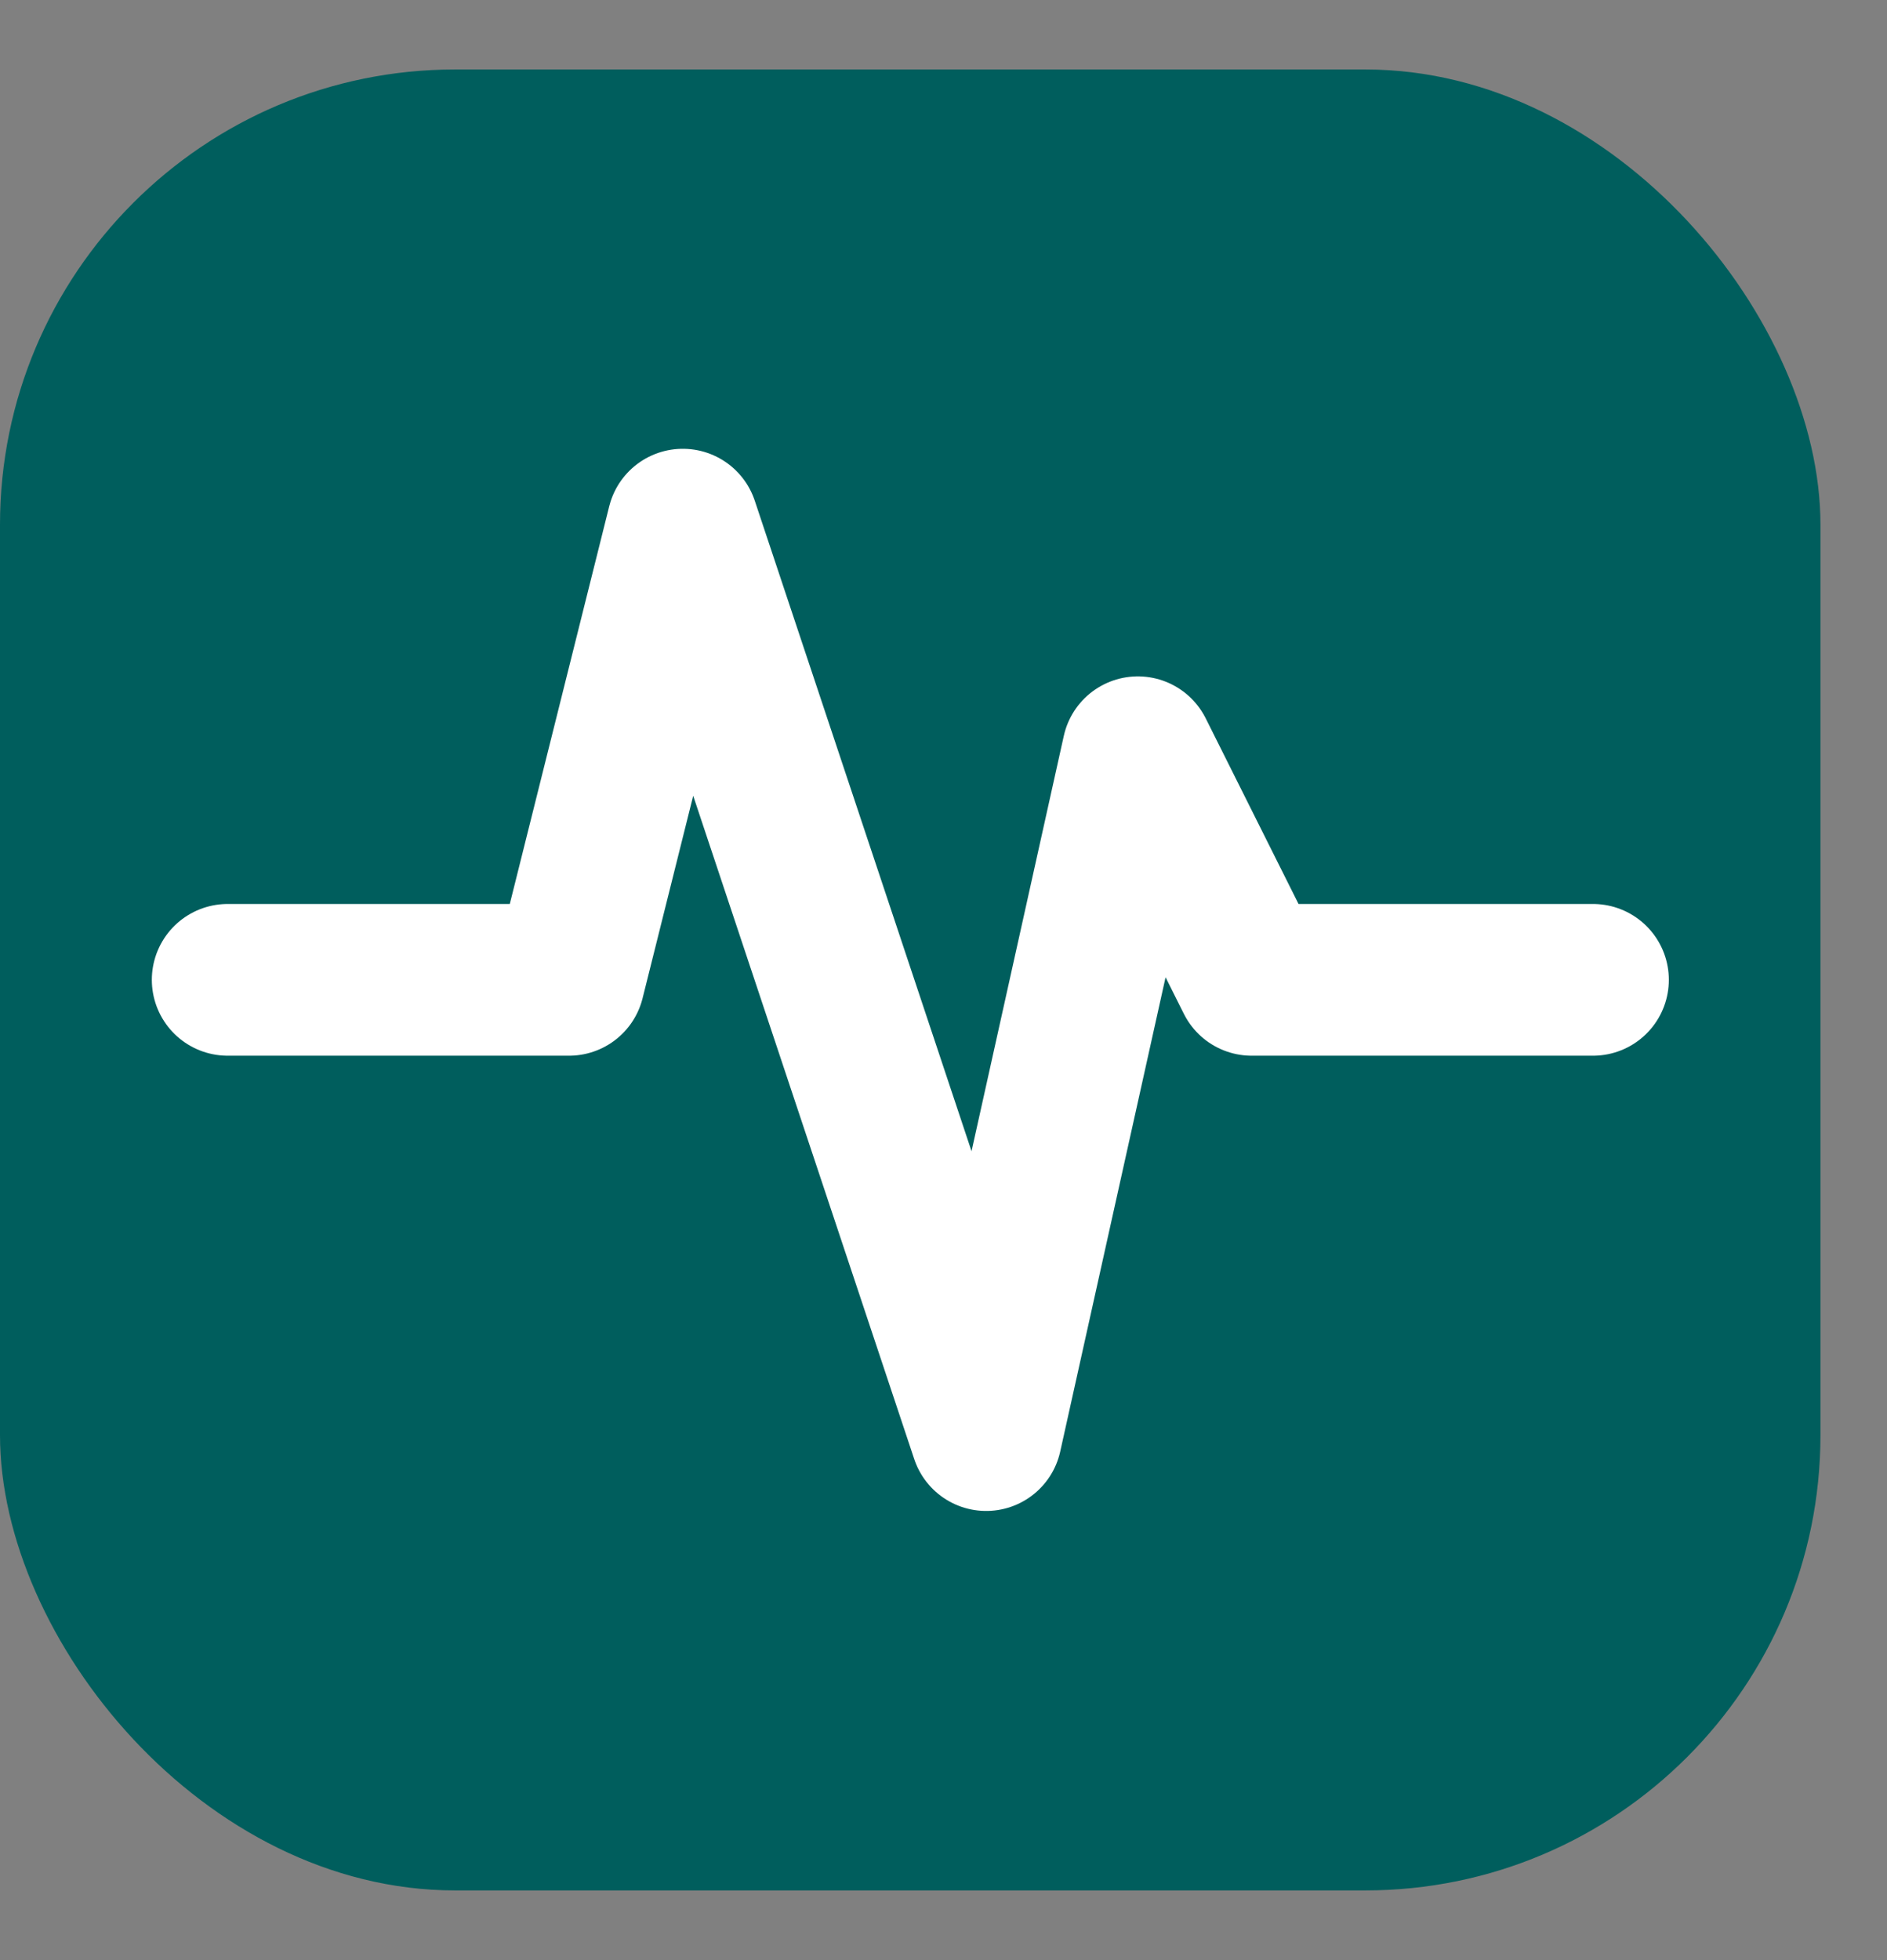 <svg width="26" height="27" viewBox="0 0 26 27" fill="none" xmlns="http://www.w3.org/2000/svg">
<rect x="0" y="0" width="26" height="27" fill="#808080" stroke="none"/>
<rect y="0.957" width="25.083" height="25.083" rx="6.271" fill="#005E5D"/>
<path d="M3.137 13.497H7.84L9.408 7.227L13.588 19.768L15.678 10.362L17.246 13.497H21.949" fill="#005E5D"/>
<path d="M3.137 13.497H7.84L9.408 7.227L13.588 19.768L15.678 10.362L17.246 13.497H21.949" stroke="white" stroke-width="2.09" stroke-linecap="round" stroke-linejoin="round"/>
</svg>

